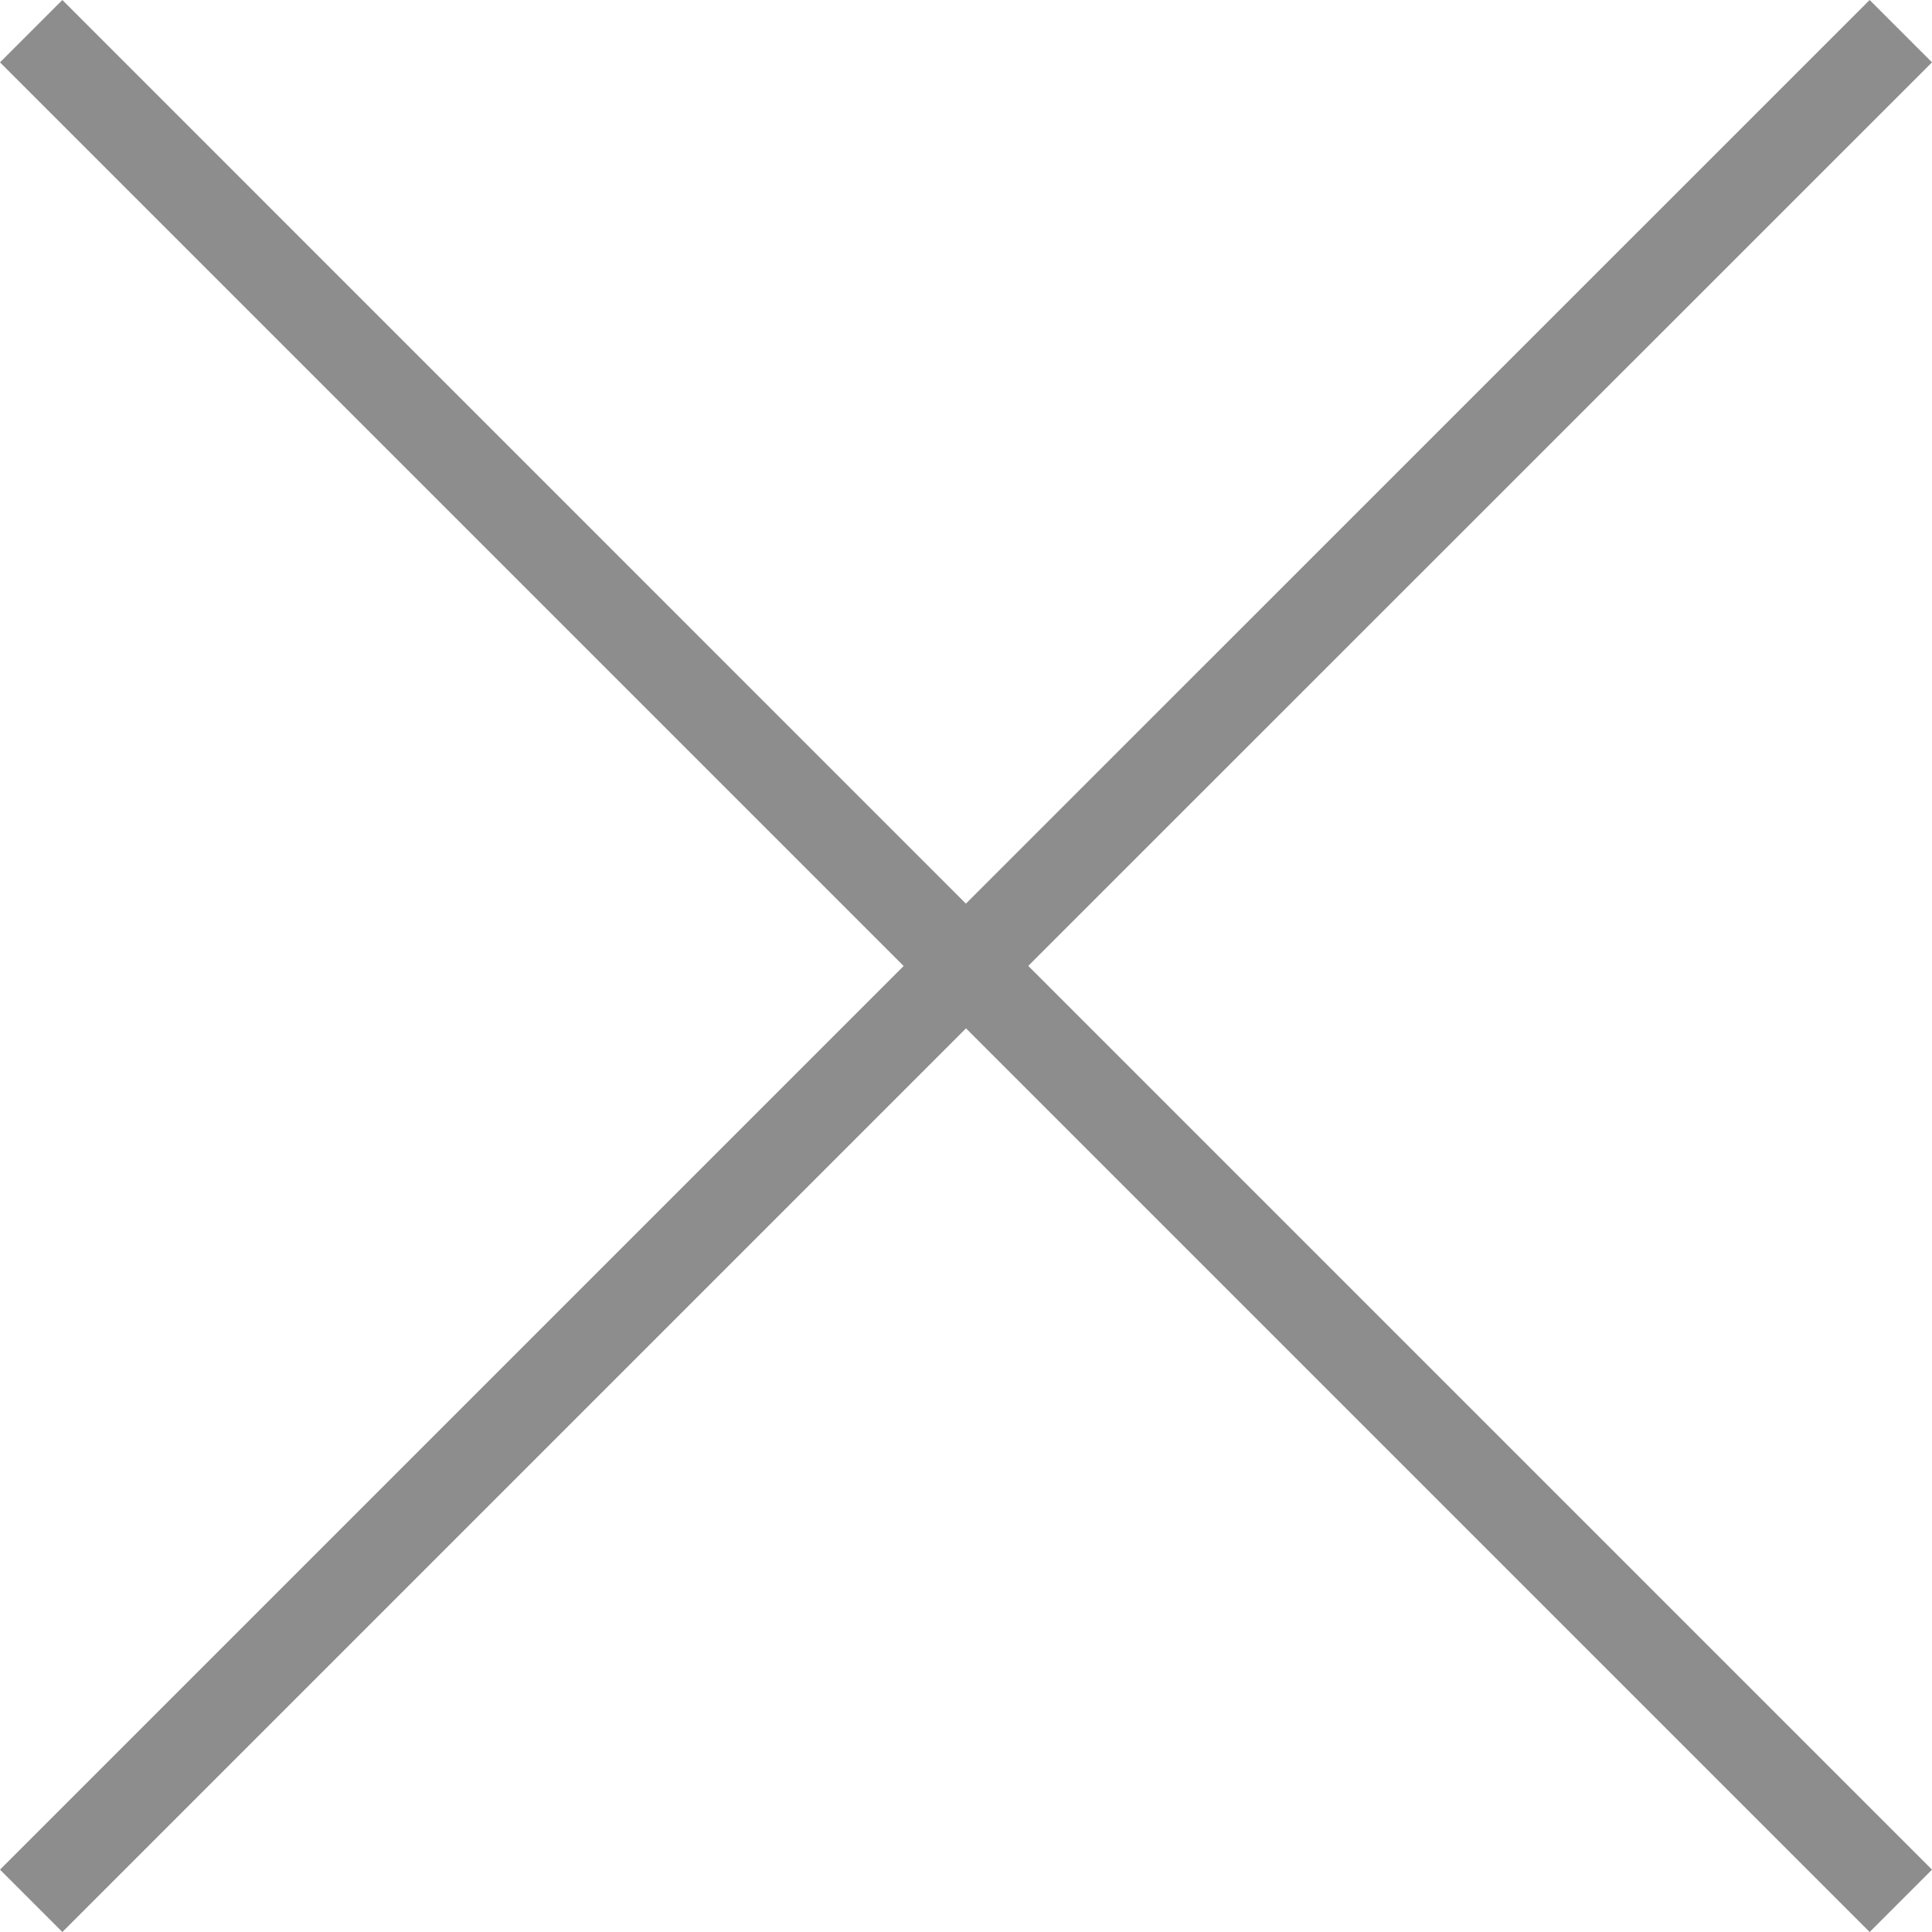<svg width="18" height="18" viewBox="0 0 18 18" fill="none" xmlns="http://www.w3.org/2000/svg">
<path fill-rule="evenodd" clip-rule="evenodd" d="M18 0.581L9.58 8.999L18 17.419L17.419 18L9 9.581L0.581 18L0 17.419L8.419 9L0 0.581L0.581 0L8.999 8.419L17.419 0L18 0.581Z" fill="#8D8D8D"/>
</svg>
